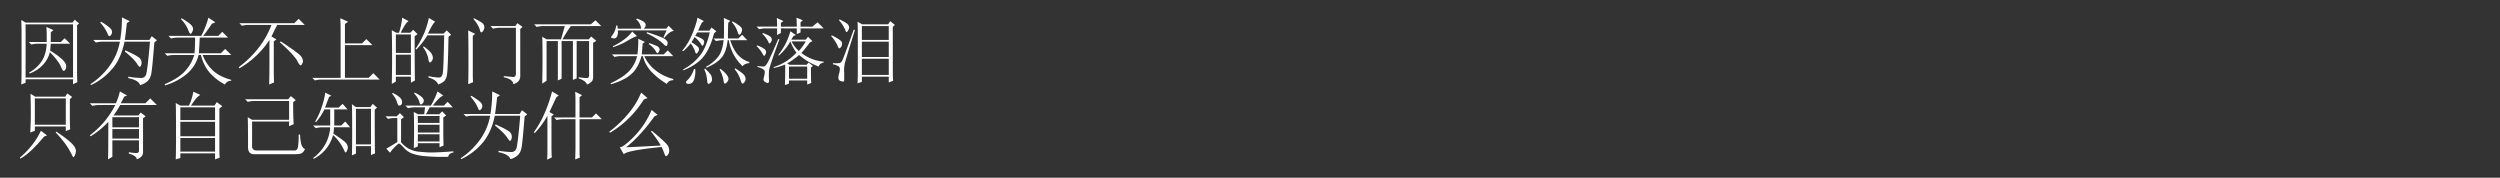 <svg xmlns="http://www.w3.org/2000/svg" width="1688" height="120" viewBox="0 0 1688 120">
  <rect x="0" y="0" width="1688" height="120" fill="#333333" stroke="none"/>
  <defs>
    <style>
      .cls-1 {
        fill: #fff;
        fill-rule: evenodd;
      }
    </style>
  </defs>
  <path id="因为关不上的门而突然落泪_只有自己知道为什么" data-name="因为关不上的门而突然落泪 只有自己知道为什么" class="cls-1" d="M31.539,28.336H19.43l1.758,1.758a17.76,17.76,0,0,1,4.688-.586h5.664q-0.394,7.425-3.516,12.012a24.119,24.119,0,0,1-8.4,7.52l0.391,0.586A24.042,24.042,0,0,0,29.2,43.57a19.55,19.55,0,0,0,4.492-8.4q5.859,6.056,7.422,9.766,1.172,2.93,1.953,2.93a1.873,1.873,0,0,0,1.074-.879,3.789,3.789,0,0,0,.488-2.734q-0.2-1.854-2.637-4.2A52.13,52.13,0,0,0,33.883,34.2q0.192-2.147.391-4.687H47.359L43.648,25.8l-2.539,2.539H34.273V21.89l1.758-1.562L31.344,18.18q0.192,3.127.2,5.469v4.688ZM14.547,21.109V49.625q0,3.516-.2,7.422l2.93-1.172V53.531H49.312v3.32l2.93-1.367c-0.131-2.216-.2-4.23-0.2-6.055V17.008l1.367-1.172L50.484,13.3,48.922,15.25H17.281l-2.93-1.758q0.192,4.688.2,7.617h0Zm34.766-4.687V52.359H17.281V16.422H49.312ZM67.672,15.25a28.051,28.051,0,0,1,4.883,7.227q0.586,1.955,1.367,1.953a2.184,2.184,0,0,0,1.172-.977,3.314,3.314,0,0,0,.391-2.832q-0.394-1.854-7.227-5.957ZM81.148,26.969H62.984l1.758,1.758a17.764,17.764,0,0,1,4.688-.586H80.953a39.775,39.775,0,0,1-7.227,16.7,49.327,49.327,0,0,1-12.7,12.012l0.391,0.586A41.385,41.385,0,0,0,74.9,47.476q6.637-7.031,9.18-19.336h17.187Q99.509,48.648,98.531,50.6a3.458,3.458,0,0,1-3.125,2.051,58.011,58.011,0,0,1-8.789-.879V52.75q6.834,1.364,8.008,4.688A11.666,11.666,0,0,0,99.508,54.9a9.15,9.15,0,0,0,2.636-5.176q0.683-3.415,2.051-21l1.758-1.562-3.516-2.734-1.562,2.539h-16.6q0.778-5.663,1.367-11.328l1.953-1.367L82.32,11.734a90.552,90.552,0,0,1-1.172,15.234h0Zm3.125,7.813q6.248,5.081,8.2,8.2,1.364,2.151,1.953,2.148a1.255,1.255,0,0,0,.781-0.976A5.233,5.233,0,0,0,95.6,42.2a4.911,4.911,0,0,0-.977-2.637Q93.645,38.1,84.664,34Zm42.774-14.649q0.975,2.738,1.758,2.734a2.92,2.92,0,0,0,.878-1.172,4.336,4.336,0,0,0,.684-2.148q0-1.561-1.953-3.32a32.414,32.414,0,0,0-5.859-3.906l-0.391.586a21.606,21.606,0,0,1,4.883,7.227h0ZM154,25.406L150.094,21.5l-2.735,2.734H137.2q2.537-3.122,5.859-8.2l2.344-.977-4.687-3.125a56.324,56.324,0,0,1-1.954,5.957,44.827,44.827,0,0,1-2.929,6.348H113.765l1.758,1.758a17.771,17.771,0,0,1,4.688-.586h11.523q0,6.253-.39,10.547H111.226l1.758,1.758a17.761,17.761,0,0,1,4.688-.586h13.476a27.461,27.461,0,0,1-5.664,10.254q-4.3,5.177-14.258,9.473l0.2,0.781a40.338,40.338,0,0,0,15.136-8.105,24,24,0,0,0,7.52-12.4h1.562q2.148,8.011,6.543,12.6a36.947,36.947,0,0,0,9.668,7.324,4.72,4.72,0,0,1,4.3-2.539V53.922q-8.6-2.344-13.086-7.031a26.945,26.945,0,0,1-6.25-9.766h19.336l-4.1-4.1-2.93,2.93H134.273q0.39-5.466.586-10.547H154Zm32.617,1.172-3.32-1.953q2.147-4.491,3.906-7.812h18.555l-4.1-4.1-2.93,2.93H161.617l1.758,1.758a17.759,17.759,0,0,1,4.687-.586H183.3a59.169,59.169,0,0,1-9.668,16.7,69.893,69.893,0,0,1-12.4,11.816l0.391,0.781A59.615,59.615,0,0,0,181.93,26.969V44.156q0,5.47-.2,12.891l3.321-1.367q-0.2-3.126-.2-8.984V27.945ZM200.68,41.031q1.56,3.126,2.343,3.125A1.725,1.725,0,0,0,204,43.082a4.026,4.026,0,0,0,.586-1.855,6.37,6.37,0,0,0-1.27-3.125q-1.272-1.95-13.769-10.156l-0.586.586q9.375,8.4,11.719,12.5h0Zm29.3-21.289V52.555h-19.14l1.758,1.758a17.757,17.757,0,0,1,4.687-.586h39.063l-4.3-4.3-3.125,3.125H232.906V30.484h18.555l-4.1-4.1-2.929,2.93H232.906V16.226l2.149-1.563-5.274-2.344q0.192,3.909.195,7.422h0Zm47.461,3.516v12.5H267.281v-12.5h10.156Zm0,13.672V50.6H267.281V36.93h10.156Zm4.493-13.867L279,20.133l-1.953,1.953H270.6q3.32-6.834,5.274-7.812l-4.3-2.344a49.154,49.154,0,0,1-2.148,10.156h-1.954l-2.929-1.758q0.192,8.986.195,18.066t-0.195,18.262l2.734-1.562v-3.32h10.156v4.1l2.735-1.562q-0.2-7.031-.2-29.883Zm4.687-1.172a64.667,64.667,0,0,1-6.055,11.133l0.586,0.391a52.932,52.932,0,0,0,7.422-9.57H299.9q-0.393,21.876-.879,25.2t-2.636,3.32a40.744,40.744,0,0,1-7.032-.977v0.977q5.466,1.561,6.446,4.688a11.917,11.917,0,0,0,4-2.148,8.16,8.16,0,0,0,1.953-4.2q0.681-3.026,1.074-25.879l1.758-1.367-2.93-2.93-2.148,2.148H288.961q3.318-7.031,4.883-8.008l-4.3-2.539A55.94,55.94,0,0,1,286.617,21.89Zm-0.977,9.961a19.216,19.216,0,0,1,3.516,7.617q0.389,2.737,1.172,2.734a2.185,2.185,0,0,0,1.172-.977,3.642,3.642,0,0,0,.781-2.344,6.712,6.712,0,0,0-.781-2.441q-0.783-1.657-5.469-5.176Zm33.985-19.141q3.516,4.3,4.3,7.227,0.388,1.955,1.172,1.953a2.3,2.3,0,0,0,1.171-1.172,4.216,4.216,0,0,0,.782-2.344,4.624,4.624,0,0,0-.586-1.953q-0.587-1.172-6.446-4.1ZM319.43,55.484q-0.2-2.344-.2-5.664V24.234l1.563-1.367-4.688-2.344q0.192,5.081.2,19.043t-0.2,17.285Zm13.476-36.133a17.765,17.765,0,0,1,4.688-.586h10.742V49.625q0,2.541-2.149,2.344t-6.054-.586v0.781q6.248,1.364,6.445,4.688,5.076-1.566,4.687-6.25V19.547l1.563-1.367-3.516-2.539-1.367,1.953h-16.8Zm57.813,33.594q4.688,1.561,5.664,4.1A9.652,9.652,0,0,0,399.7,54.9a5.423,5.423,0,0,0,.781-3.32V28.922l2.149-1.367-3.516-2.93-1.562,1.953H379.781a93.191,93.191,0,0,1,5.664-8.984h20.508l-3.906-3.906-3.125,2.734H360.64L362.4,18.18a17.771,17.771,0,0,1,4.688-.586h14.258l-2.539,8.984h-9.766l-2.93-1.758q0.192,3.516.2,13.477t-0.2,18.164l2.93-1.953V27.75h7.617V54.312L379.2,53.14V27.75h7.617V53.922l2.539-.977V27.75h8.4V50.6a2,2,0,0,1-.781,1.953q-0.783.389-6.25-.391v0.781ZM448.531,25.6q3.516-4.491,6.445-4.687L451.461,17.4,449.9,19.351H434.664a3.817,3.817,0,0,0,1.367-2.539,3.134,3.134,0,0,0-.879-1.66q-0.879-1.071-5.176-2.637l-0.39.586a9.356,9.356,0,0,1,3.32,6.25h-15.82l-0.2-2.149h-0.781a15.9,15.9,0,0,1-1.465,4.688,19.122,19.122,0,0,1-1.66,2.539,1.124,1.124,0,0,0-.39.781c0,0.262.518,0.488,1.562,0.684a2.183,2.183,0,0,0,2.441-1.172,6.426,6.426,0,0,0,.489-4.2h33.008l-2.149,4.688Zm-27.246,1.172a44.862,44.862,0,0,1-7.52,4.492l0.2,0.586a45.178,45.178,0,0,0,9.961-4.492q4.688-2.733,6.25-2.93L426.851,21.3A26.192,26.192,0,0,1,421.285,26.773Zm15.332-4.3a62.97,62.97,0,0,1,6.836,3.711,29.411,29.411,0,0,1,4.883,3.906,2.662,2.662,0,0,0,1.562.977q0.586,0,.879-1.66t-1.953-3.125q-2.247-1.465-12.012-4.59Zm-21.68,16.016a14.417,14.417,0,0,1,3.711-.586h11.524A22.179,22.179,0,0,1,425,47.769q-3.808,4.2-12.793,8.5l0.391,0.586q8.788-2.541,13.574-6.738T433.1,37.906h0.977a23.964,23.964,0,0,0,6.445,11.23,48.936,48.936,0,0,0,9.766,7.52q0.975-2.344,4.3-2.539V53.336a33.372,33.372,0,0,1-8.887-3.711,29.128,29.128,0,0,1-6.445-5.273,24.359,24.359,0,0,1-4.2-6.445h19.531L450.875,34l-2.735,2.734H433.3q0.388-3.122.586-7.227l1.562-1.172-4.492-2.148a65.751,65.751,0,0,1-.586,10.547H413.18ZM437.984,29.7a15.786,15.786,0,0,1,4.688,4.688c0.518,1.044.976,1.563,1.367,1.563a2.2,2.2,0,0,0,.781-0.977,3.331,3.331,0,0,0,.586-1.562,2.885,2.885,0,0,0-.781-1.562q-0.783-.975-6.25-2.734Zm59.961-8.4c0.391,1.434.845,2.148,1.367,2.148a2.047,2.047,0,0,0,1.075-1.172,4.345,4.345,0,0,0,.683-2.148,3.15,3.15,0,0,0-.976-2.051,27.947,27.947,0,0,0-5.469-3.613l-0.391.586a17.671,17.671,0,0,1,3.711,6.25h0Zm-30.664,1.953A40.844,40.844,0,0,1,460.64,34.2l0.586,0.391a28.032,28.032,0,0,0,5.079-5.273,16.686,16.686,0,0,1,2.929,5.273c0.26,1.044.586,1.563,0.977,1.563a1.9,1.9,0,0,0,1.074-.977,3.388,3.388,0,0,0,.684-1.953,2.6,2.6,0,0,0-.782-1.66,23.9,23.9,0,0,0-4.3-3.027q0.975-1.561,2.149-3.516a21.954,21.954,0,0,1,4.3,4.688,1.807,1.807,0,0,0,.976,1.172,1.348,1.348,0,0,0,.782-1.074,5.387,5.387,0,0,0,.39-1.465,2.455,2.455,0,0,0-1.074-1.855,19.576,19.576,0,0,0-4.98-2.246A15.885,15.885,0,0,1,470.8,21.89h8.4q-2.151,9.769-6.348,15.332a36.183,36.183,0,0,1-11.621,9.668l0.2,0.586q8.789-3.516,13.379-8.984t7.324-16.016l1.562-1.367-3.32-2.539L479,20.719h-7.617a56.544,56.544,0,0,1,2.539-5.469l1.367-.976-4.3-2.344A59.9,59.9,0,0,1,467.281,23.258Zm14.453,2.734,1.758,1.758a17.765,17.765,0,0,1,4.688-.586h0.39q-0.783,7.425-3.613,11.133a27.261,27.261,0,0,1-8.3,6.836l0.391,0.586Q484.27,42.6,487.4,38.687t3.907-11.523h0.781a30.569,30.569,0,0,0,9.375,17.578q0.975-1.758,4.492-2.148V41.812q-8.986-2.344-12.891-14.648h11.524l-3.516-3.711-2.539,2.539H491.5q0-5.273.195-10.547l1.367-1.367-4.3-1.953q0.194,4.884,0,13.867h-7.031ZM466.6,51.09a18.584,18.584,0,0,1-2.441,3.027q-1.368,1.172-.781,1.953c0.39,0.519,1.2.684,2.441,0.488s2.179-1.141,2.832-2.832a18.059,18.059,0,0,0,.782-7.031l-0.782-.2A20.737,20.737,0,0,1,466.6,51.09Zm21.973,3.418c0.128,1.3.455,1.953,0.977,1.953a2.909,2.909,0,0,0,1.367-1.074,3.321,3.321,0,0,0,.976-2.246,5.223,5.223,0,0,0-.976-2.344,20.57,20.57,0,0,0-4.492-4.3l-0.586.391a23.709,23.709,0,0,1,2.734,7.617h0Zm11.524-.391q0.585,2.344,1.367,2.344a2.2,2.2,0,0,0,1.172-.977,3.659,3.659,0,0,0,.781-2.344,4.58,4.58,0,0,0-.879-2.344q-0.879-1.364-6.152-4.687l-0.391.586a21.436,21.436,0,0,1,4.1,7.422h0Zm-22.657,0c0.128,1.691.455,2.539,0.977,2.539a3.034,3.034,0,0,0,1.367-.781,2.827,2.827,0,0,0,.977-2.344,8.446,8.446,0,0,0-.391-2.149q-0.393-1.364-4.3-5.078l-0.586.391a21.011,21.011,0,0,1,1.953,7.422h0Zm33.4-36.133,1.758,1.758a16.246,16.246,0,0,1,4.3-.586H524.7v4.492l2.539-1.367V19.156h10.742v3.906l2.539-1.172V19.156h15.625l-4.1-4.1-3.516,2.93h-8.008v-2.93l1.563-1.367-4.3-1.758q0.192,3.127.2,6.055H527.242V15.445L529,14.273l-4.492-2.149q0.192,2.93.195,5.859H510.836ZM516.4,48.453a19.152,19.152,0,0,1-.683,3.906q-0.587,2.147.781,2.93a5.305,5.305,0,0,0,1.758.781c0.781,0,1.1-.717.976-2.148a46.582,46.582,0,0,1,0-6.055q0.192-2.733,7.031-21.289l-0.781-.2q-6.056,14.062-7.422,16.309t-2.636,2.246a31.287,31.287,0,0,1-4-.391v0.586Q516.5,46.7,516.4,48.453ZM510.836,31.07a27.933,27.933,0,0,1,4.1,5.274q0.587,1.369,1.172,1.367a1.921,1.921,0,0,0,.684-0.977,3.816,3.816,0,0,0,.488-1.562,2.8,2.8,0,0,0-1.172-2.148,18.835,18.835,0,0,0-4.883-2.344Zm3.906-8.2a18.965,18.965,0,0,1,3.906,5.078q0.39,1.369.977,1.367a1.648,1.648,0,0,0,.976-0.977,3.332,3.332,0,0,0,.586-1.562,3.551,3.551,0,0,0-.683-1.66q-0.687-1.071-5.371-2.832Zm30.273,22.07v8.2h-12.3v-8.2h12.3Zm3.907-.391-2.93-2.344-1.367,1.563H533.1l-1.562-.977a47.968,47.968,0,0,0,8.008-5.664,43.377,43.377,0,0,0,13.281,7.813q0.389-1.95,3.32-2.734V41.617a28.153,28.153,0,0,1-15.039-5.859,89.95,89.95,0,0,0,5.664-7.031l1.758-.977-2.93-2.93-1.562,1.953h-9.766q0.587-.975,1.367-2.344l1.758-.781-3.711-2.539A46.962,46.962,0,0,1,530.172,30a51.636,51.636,0,0,1-4.688,7.129l0.391,0.391a36.243,36.243,0,0,0,7.812-9.57,29.479,29.479,0,0,0,4.1,7.617,36.362,36.362,0,0,1-15.43,9.766l0.2,0.586a54.727,54.727,0,0,0,7.617-2.344q0,9.375-.2,13.867l2.735-.977V54.312h12.3v2.734l2.735-.977q-0.2-2.737-.2-10.547Zm-4.883-16.6a30.6,30.6,0,0,1-4.688,6.445,22.783,22.783,0,0,1-4.882-6.445h9.57Zm56.055,11.719V50.6H581.93V39.664h18.164Zm2.734-21.484,1.367-1.367-3.125-2.539L599.7,16.422H582.125L579,14.664q0.192,2.93.2,8.984V47.476q0,4.688-.2,8.789l2.93-.977V51.773h18.164V55.68l2.929-1.172q-0.2-2.344-.2-8.984V18.18Zm-2.734-.586v9.375H581.93V17.594h18.164Zm0,10.547V38.492H581.93V28.14h18.164Zm-23.633-8.2q-6.84,19.144-7.715,20.8a3.152,3.152,0,0,1-1.856,1.855,23.647,23.647,0,0,1-4.492,0v0.781A11.223,11.223,0,0,1,566.3,44.84a2.351,2.351,0,0,1,.781,1.855,11.547,11.547,0,0,1-.586,3.125,9.833,9.833,0,0,0-.391,2.734,1.969,1.969,0,0,0,1.27,2.051,6.006,6.006,0,0,0,1.855.488c0.519,0,.781-0.391.781-1.172V49.234a24.034,24.034,0,0,1,.293-5.957q0.486-2.44,6.934-22.949ZM561.226,24.43a24.842,24.842,0,0,1,4.3,6.445q0.587,1.758,1.172,1.758a2.175,2.175,0,0,0,1.172-.879,3.735,3.735,0,0,0,.684-2.734q-0.1-1.854-6.934-5.176ZM566.5,13.687a24.032,24.032,0,0,1,4.1,6.25c0.391,1.172.714,1.758,0.977,1.758a2.05,2.05,0,0,0,1.074-1.172,4.136,4.136,0,0,0,.684-1.953,4.509,4.509,0,0,0-.586-1.758q-0.586-1.172-5.86-3.711ZM22.359,96.988a57.485,57.485,0,0,1-8.984,9.473l0.391,0.586Q20.014,103.92,29.781,92.2l1.953-.781-4.1-3.125A49.051,49.051,0,0,1,22.359,96.988Zm22.266,0.879a48.472,48.472,0,0,1,3.906,6.641q0.586,1.56,1.172,1.562,0.389,0,.977-1.562a7.649,7.649,0,0,0,.586-2.539q0-2.733-3.906-6.153a80.359,80.359,0,0,0-9.375-6.934l-0.391.586A68.774,68.774,0,0,1,44.625,97.867Zm-0.2-31.445V84.2h-20.9V66.422h20.9Zm2.734,0.586,1.563-1.562L45.406,63.1,44.039,65.25H23.726L20.6,63.3q0.192,5.47.2,12.891T20.406,89.469L23.531,88.3v-2.93h20.9v3.125l2.93-1.172q-0.2-3.9-.2-6.836V67.008Zm46.68,12.109v6.836H75.875V79.117H93.844Zm0,8.008V93.57H75.875V87.125H93.844Zm-6.836,16.6q5.466,1.561,5.273,3.907,4.294-1.566,4.3-4.688V79.9l1.758-1.367-3.32-2.539-1.562,1.953h-16.8a59.425,59.425,0,0,0,4.492-7.031h24.8l-4.492-4.492-3.321,3.32h-16.6q0.975-1.758,2.344-4.492l1.953-.781-4.883-2.734a38.791,38.791,0,0,1-2.734,8.008H60.64L62.4,71.5a17.763,17.763,0,0,1,4.688-.586H77.828a61.022,61.022,0,0,1-7.715,11.621,69.444,69.444,0,0,1-9.473,8.887l0.586,0.586A55.959,55.959,0,0,0,73.14,82.242q0,22.073-.2,25.391l2.93-1.758V94.742H93.844v6.836a1.554,1.554,0,0,1-1.758,1.758,31.726,31.726,0,0,1-5.078-.586v0.976ZM148.14,73.258l1.954-1.562-3.711-2.734L144.82,71.3H129a38.308,38.308,0,0,1,2.637-3.809,12.415,12.415,0,0,1,3.613-3.418l-4.688-2.148a40.73,40.73,0,0,1-2.929,9.375h-5.86l-3.125-1.758q0.192,3.126.2,18.945t-0.2,19.141l3.125-.977v-3.125h23.438v4.1l3.125-1.172a39.037,39.037,0,0,1-.2-3.906v-29.3Zm-2.929-.781V81.07H121.773V72.476h23.438Zm0,9.766v9.766H121.773V82.242h23.438Zm0,10.938v9.179H121.773V93.18h23.438Zm26.562,10.938H199.7a21.77,21.77,0,0,0,2.93-.293q1.95-.292,3.32-3.223-3.126-.974-3.32-9.765h-0.977a50.169,50.169,0,0,1-.488,8.5q-0.49,2.444-2.442,2.246h-25.39q-3.127,0-3.125-2.93v-16.6h25v3.125l3.125-1.367q-0.394-3.122-.391-14.844l1.758-1.367-3.32-2.734-1.758,2.148h-29.1l1.758,1.758a17.765,17.765,0,0,1,4.688-.586h23.242v12.7h-25l-2.93-1.758q0.192,4.3.195,19.141-0.393,6.056,4.3,5.859h0Zm82.813-31.445-2.93-2.539-1.562,2.148h-9.766l-2.734-1.953q0.192,3.323.195,17.188T237.594,104.9l2.734-1.172V98.648h10.156V104.7l2.735-1.172q-0.2-5.274-.2-29.492Zm-4.1.781V97.476H240.328V73.453h10.156Zm-33.105-1.66a47.981,47.981,0,0,1-4.59,10.254l0.586,0.391a36.352,36.352,0,0,0,5.664-8.594h3.906V84.781H211.422l1.758,1.758a17.757,17.757,0,0,1,4.687-.586h5.078a26.786,26.786,0,0,1-3.418,11.621,28.465,28.465,0,0,1-8.1,9.082l0.39,0.586a25.939,25.939,0,0,0,7.715-5.957A26.84,26.84,0,0,0,224.9,91.226a30.9,30.9,0,0,1,4.981,5.762,41.76,41.76,0,0,1,2.636,4.785q0.39,1.173.977,1.172a2.573,2.573,0,0,0,.781-1.172,4.847,4.847,0,0,0,.586-2.148,5.386,5.386,0,0,0-.976-2.734q-0.98-1.561-8.789-6.641a26.443,26.443,0,0,0,.39-4.3h10.938L233.1,82.047l-2.734,2.734H225.68V73.844h8.984l-3.32-3.711-2.735,2.539H219.43q1.172-2.93,2.734-7.227l1.562-.781-4.1-2.148A50.366,50.366,0,0,1,217.379,71.793ZM283.1,68.57q0.39,1.955,1.172,1.953a2.89,2.89,0,0,0,.977-0.586,2.424,2.424,0,0,0,.879-1.855q0.1-1.268-1.563-2.734a19.358,19.358,0,0,0-4.59-2.832l-0.39.586A14.8,14.8,0,0,1,283.1,68.57h0Zm13.672,9.766v4.688H282.125V78.336h14.648Zm0,5.859v5.273H282.125V84.2h14.648Zm0,6.445v4.883H282.125V90.64h14.648ZM282.32,77.164L279.39,75.6q0.194,6.056.2,11.816t-0.2,12.6l2.735-1.171V96.7h14.648V99.43l2.735-1.172q-0.2-4.687-.2-10.156V79.312l1.953-1.367-2.734-2.734-1.953,1.953h-8.984l2.539-4.687h15.625l-3.516-3.711L299.7,71.3h-7.422a38.02,38.02,0,0,1,4-4.687,10.931,10.931,0,0,1,3.027-2.148l-3.906-2.734a53.352,53.352,0,0,1-4.492,9.57H273.726l1.758,1.758a17.765,17.765,0,0,1,4.688-.586h6.836l-0.586,4.688h-4.1Zm-14.258-8.2q0.586,2.344,1.563,2.344a2.393,2.393,0,0,0,1.074-.391,2.3,2.3,0,0,0,.781-1.953,3.931,3.931,0,0,0-1.367-3.027,19.869,19.869,0,0,0-4.98-3.223l-0.391.586a15.33,15.33,0,0,1,3.32,5.664h0ZM270.8,80.484l1.953-1.367-2.735-2.734-2.148,2.148H260.25l1.758,1.758A17.757,17.757,0,0,1,266.7,79.7h1.563V95.914q-4.1,2.541-7.422,4.492l2.539,2.734a18.266,18.266,0,0,1,2.93-3.613q2.343-2.44,3.027-2.539t3.223,2.637a14.016,14.016,0,0,0,5.566,4,35.983,35.983,0,0,0,9.277,1.855,133.962,133.962,0,0,0,15.235.391q0.389-2.345,3.515-2.93v-0.781q-9.572.783-15.234,0.781-2.929,0-7.715-.488a17.509,17.509,0,0,1-7.812-2.442,18.924,18.924,0,0,1-4.59-3.906V80.484ZM317.672,65.25a28.071,28.071,0,0,1,4.883,7.227q0.585,1.955,1.367,1.953a2.186,2.186,0,0,0,1.172-.977,3.315,3.315,0,0,0,.39-2.832q-0.393-1.854-7.226-5.957Zm13.476,11.719H312.984l1.758,1.758a17.765,17.765,0,0,1,4.688-.586h11.523a39.775,39.775,0,0,1-7.227,16.7,49.3,49.3,0,0,1-12.695,12.011l0.391,0.586A41.382,41.382,0,0,0,324.9,97.476q6.637-7.031,9.18-19.336h17.187q-1.756,20.508-2.734,22.461a3.458,3.458,0,0,1-3.125,2.051,58.032,58.032,0,0,1-8.789-.879v0.977q6.834,1.364,8.008,4.687a11.667,11.667,0,0,0,4.883-2.539,9.152,9.152,0,0,0,2.636-5.175q0.683-3.415,2.051-21l1.758-1.562-3.516-2.734-1.562,2.539h-16.6q0.778-5.663,1.367-11.328l1.954-1.367-5.274-2.539a90.467,90.467,0,0,1-1.172,15.234h0Zm3.125,7.813q6.249,5.081,8.2,8.2,1.365,2.151,1.954,2.148a1.257,1.257,0,0,0,.781-0.977,5.241,5.241,0,0,0,.39-1.953,4.91,4.91,0,0,0-.976-2.637Q343.645,88.1,334.664,84Zm54.3-5.469H374.117l1.758,1.758a17.763,17.763,0,0,1,4.687-.586h8.008V99.43q0,2.152-.195,8.2l3.125-1.172q-0.2-2.737-.195-4.883V80.484h15.039l-3.907-3.906L399.7,79.312h-8.4V65.64l1.757-1.367-4.687-2.344q0.192,3.127.195,6.25V79.312Zm-16.211-.781,1.563-1.172-2.93-1.758q1.363-2.93,4.688-9.961l1.562-1.172-4.492-2.734a93.961,93.961,0,0,1-5.762,16.309,69.266,69.266,0,0,1-6.543,11.231l0.586,0.586a56.773,56.773,0,0,0,8.594-11.719v24.219q0,1.95-.195,5.469l3.125-1.563q-0.2-4.494-.2-7.617V78.531Zm64.844-12.3-4.3-3.711A53.48,53.48,0,0,1,425.094,75.7a75.936,75.936,0,0,1-13.672,13.184l0.39,0.781A67.126,67.126,0,0,0,434.664,67.2Zm-6.445,25.879A118.766,118.766,0,0,0,441.89,78.531l2.149-.977-4.1-3.32a56.878,56.878,0,0,1-11.718,17.871q-7.228,7.324-9.766,7.324l2.734,4.688q2.148-2.537,25.586-4.883,1.173,2.737,1.953,4.883c0.391,0.909.714,1.367,0.977,1.367a2.549,2.549,0,0,0,1.269-1.074,4.031,4.031,0,0,0,.879-2.637,10.322,10.322,0,0,0-.586-2.832Q450.68,97.087,440.133,88.3l-0.586.586a63,63,0,0,1,6.64,9.375q-17.775.98-23.437,1.172A73.167,73.167,0,0,0,430.758,92.105Z"/>
</svg>
